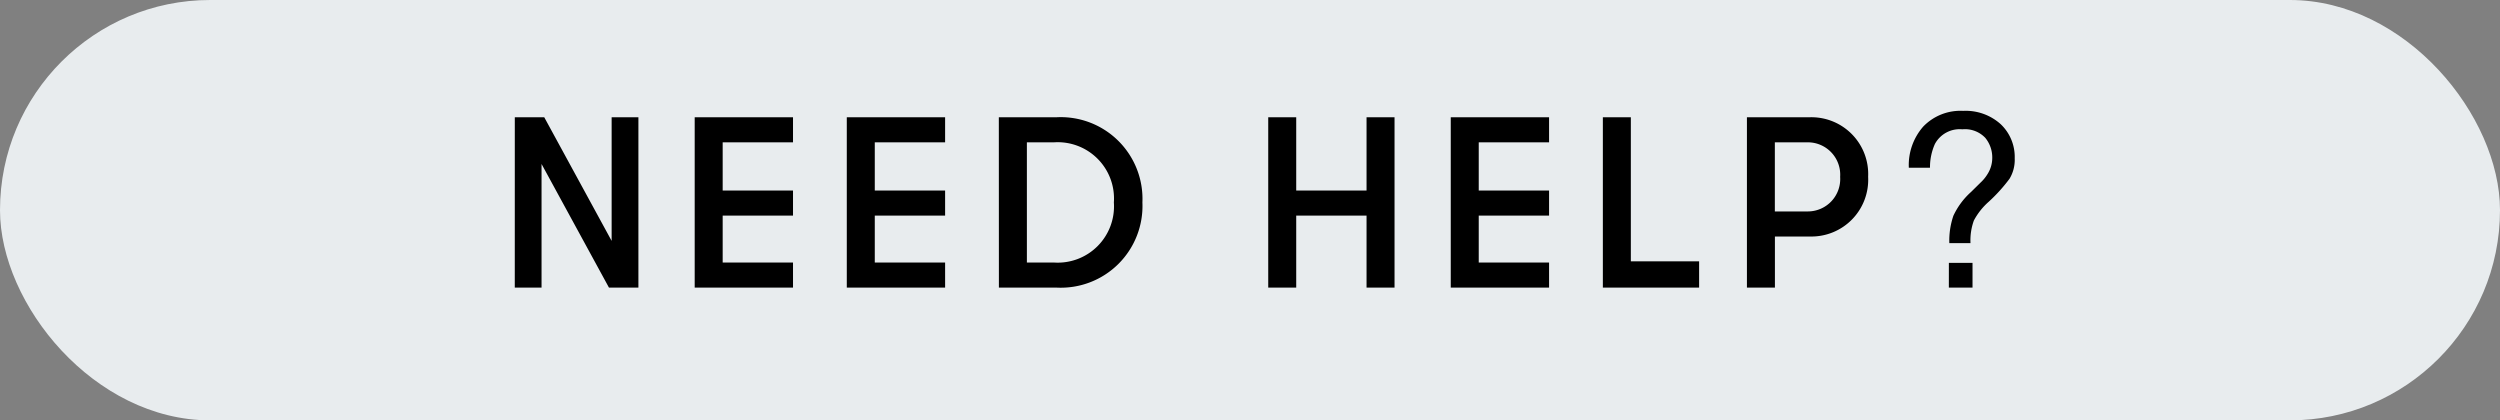 <svg xmlns="http://www.w3.org/2000/svg" width="113" height="19" viewBox="0 0 113 19"><rect x="0" y="0" width="113" height="19" fill="#808080" stroke="none"/><g transform="translate(-144 -2787)"><rect width="113" height="19" rx="9.5" transform="translate(144 2787)" fill="#e8ecee"/><path d="M-33.732,0h1.21V-5.588L-29.475,0h1.331V-7.7h-1.21v5.588L-32.4-7.7h-1.331ZM-25.6,0h4.444V-1.133h-3.179V-3.256h3.179V-4.389h-3.179V-6.567h3.179V-7.7H-25.6Zm6.875,0h4.444V-1.133h-3.179V-3.256h3.179V-4.389h-3.179V-6.567h3.179V-7.7h-4.444Zm6.875,0h2.607A3.694,3.694,0,0,0-5.363-3.85,3.694,3.694,0,0,0-9.246-7.7h-2.607Zm1.265-1.133V-6.567h1.232a2.544,2.544,0,0,1,2.7,2.717,2.544,2.544,0,0,1-2.7,2.717ZM.324,0H1.589V-3.256H4.768V0H6.033V-7.7H4.768v3.311H1.589V-7.7H.324Zm8.25,0h4.444V-1.133H9.839V-3.256h3.179V-4.389H9.839V-6.567h3.179V-7.7H8.574Zm6.875,0H19.8V-1.188H16.714V-7.7H15.449ZM24.8-7.7H21.961V0h1.265V-2.31H24.8a2.568,2.568,0,0,0,2.64-2.7A2.568,2.568,0,0,0,24.8-7.7Zm-.077,4.257h-1.5V-6.567h1.5a1.465,1.465,0,0,1,1.452,1.562A1.465,1.465,0,0,1,24.722-3.443Zm6.366,2.326h1.069V0H31.088Zm-1.81-4.3a2.635,2.635,0,0,1,.655-1.866,2.334,2.334,0,0,1,1.8-.706,2.36,2.36,0,0,1,1.695.6,2.036,2.036,0,0,1,.636,1.544,1.651,1.651,0,0,1-.234.924,7.354,7.354,0,0,1-.943,1.042,3.015,3.015,0,0,0-.669.846,2.641,2.641,0,0,0-.153,1.023h-.956a3.482,3.482,0,0,1,.183-1.238,3.336,3.336,0,0,1,.8-1.077l.43-.424a1.778,1.778,0,0,0,.312-.381,1.365,1.365,0,0,0,.215-.725,1.4,1.4,0,0,0-.314-.913,1.265,1.265,0,0,0-1.039-.387,1.271,1.271,0,0,0-1.241.666,2.583,2.583,0,0,0-.22,1.069Z" transform="translate(201 2800)"/></g></svg>